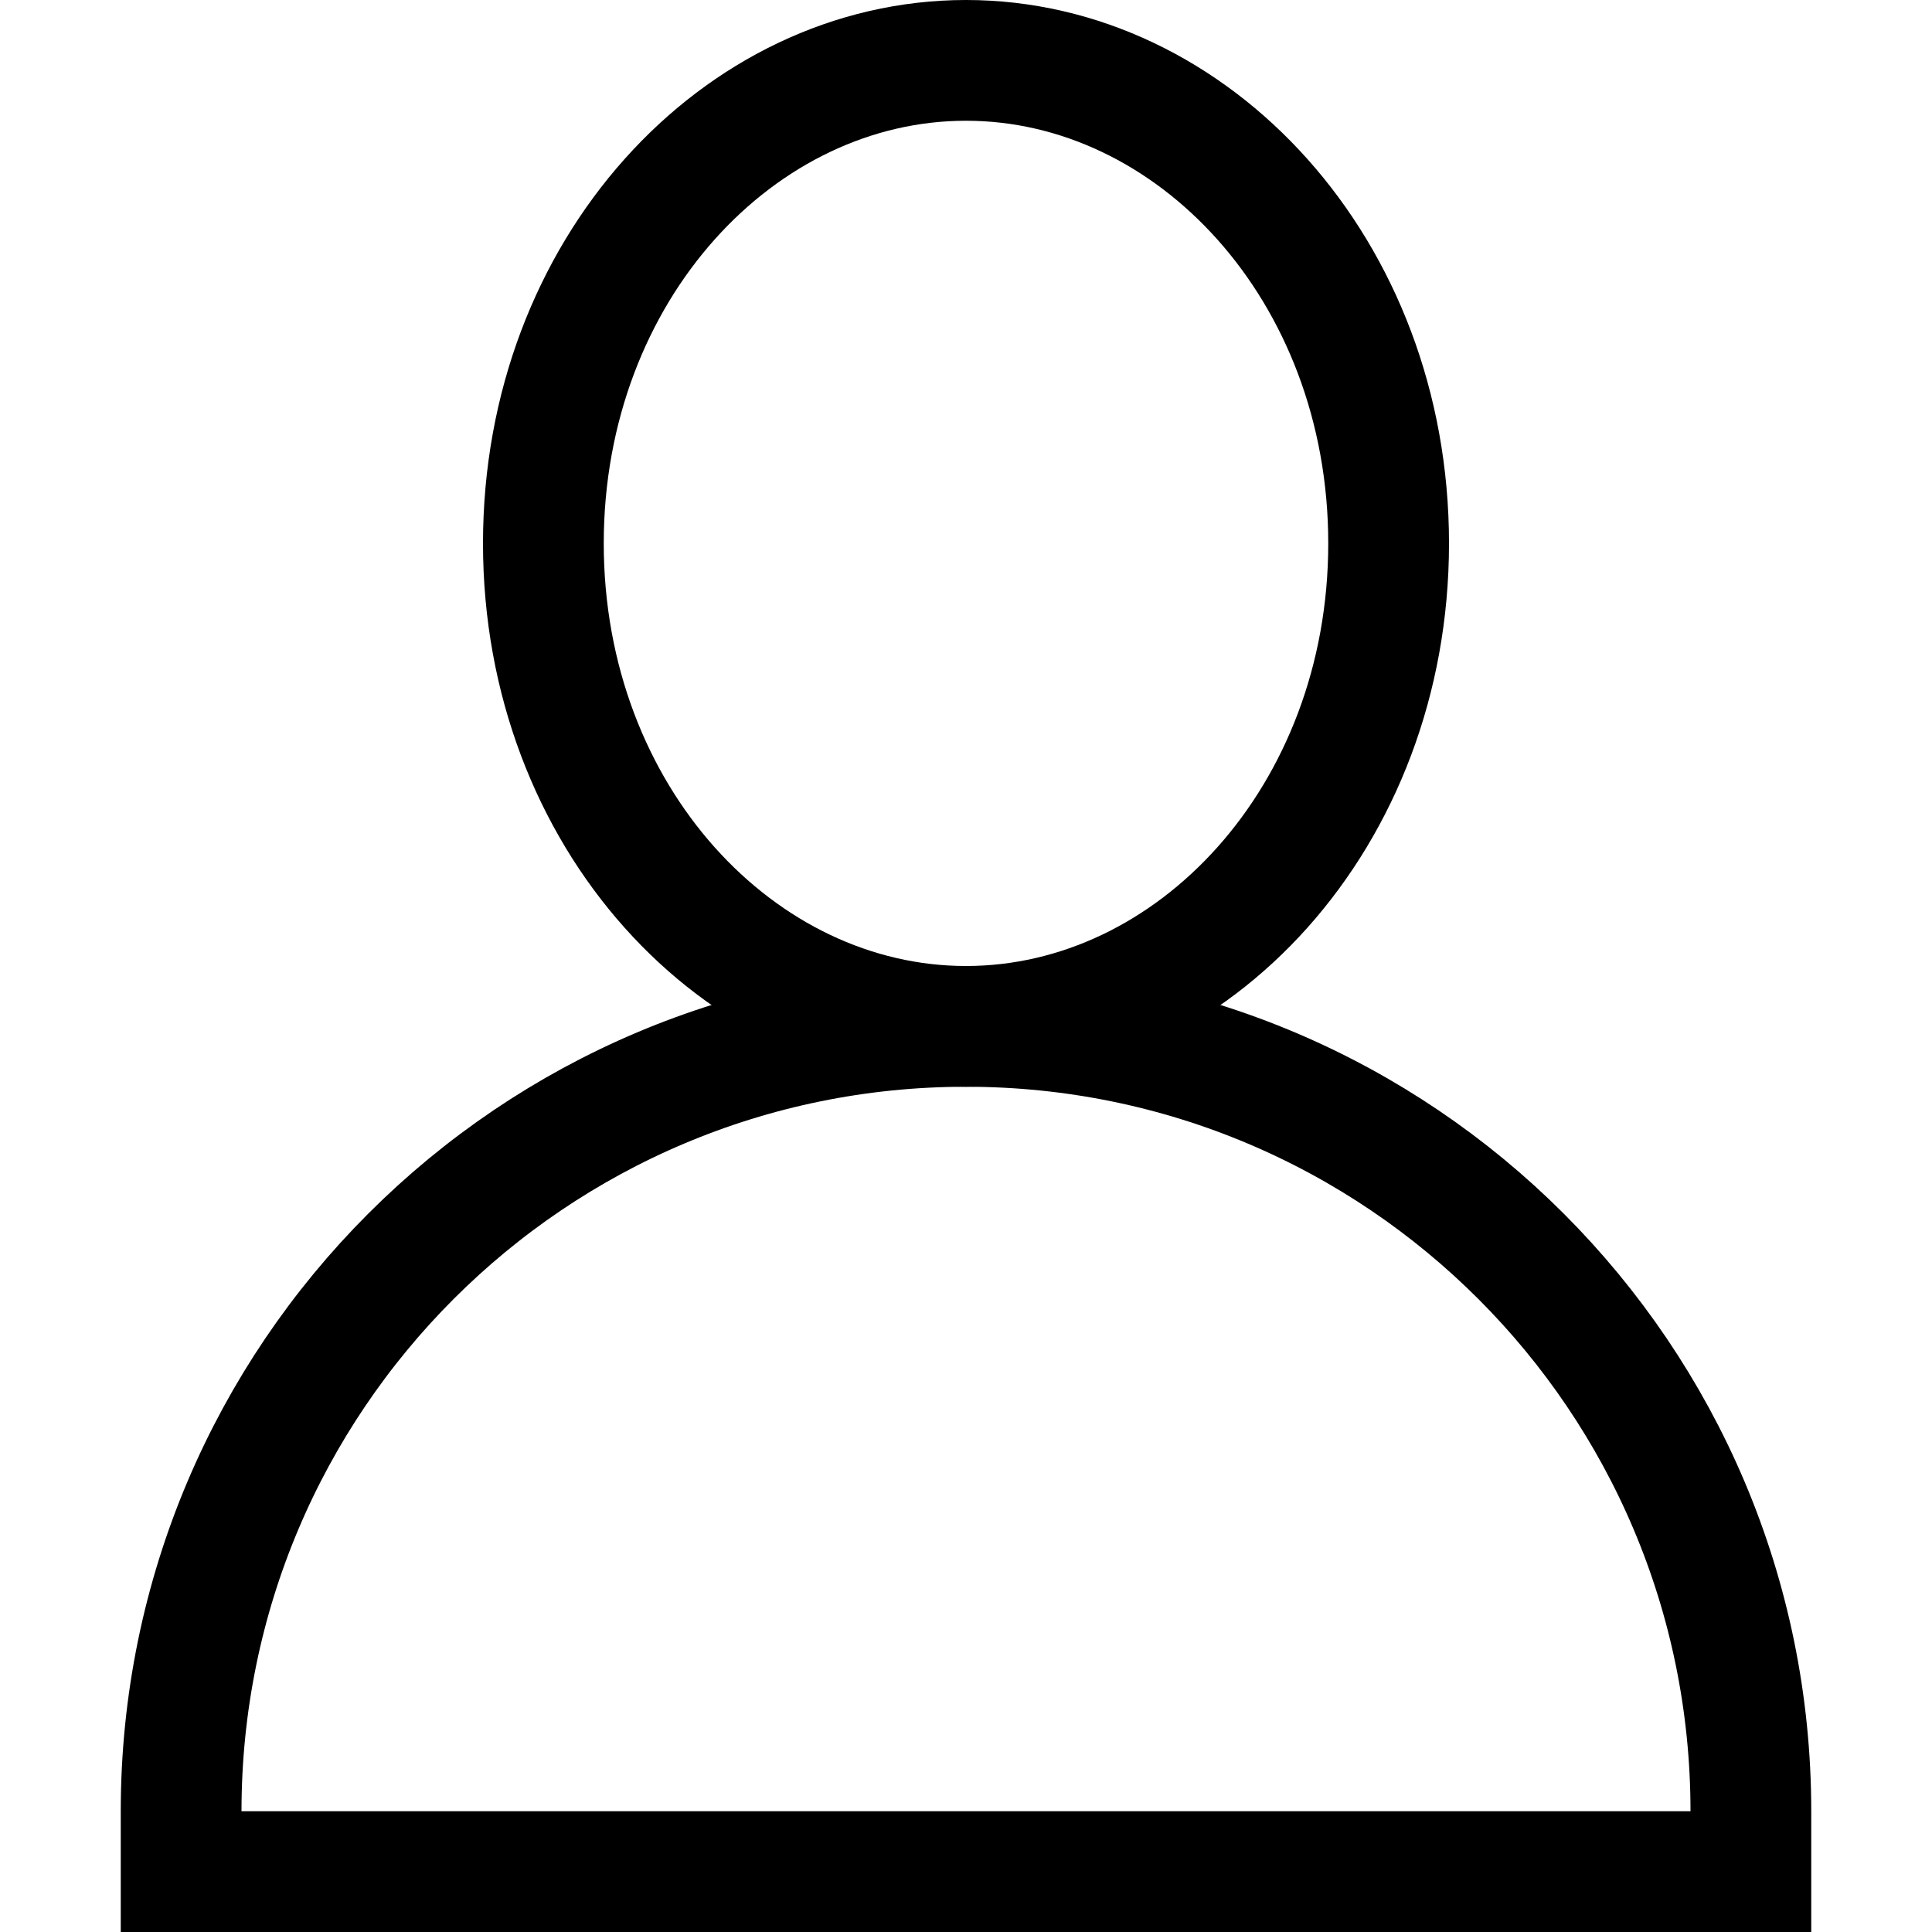 <svg width="16" height="16" viewBox="0 0 16 16" fill="none" xmlns="http://www.w3.org/2000/svg">
<path d="M11.5 4.5C11.5 6.766 9.879 8.5 8 8.5C6.121 8.5 4.5 6.766 4.5 4.5C4.5 2.234 6.121 0.5 8 0.5C9.879 0.5 11.5 2.234 11.5 4.5Z" stroke="black"/>
<path d="M1.5 15C1.5 11.41 4.41 8.5 8 8.5C11.59 8.5 14.5 11.41 14.5 15V15.5H1.5V15Z" stroke="black"/>
</svg>
